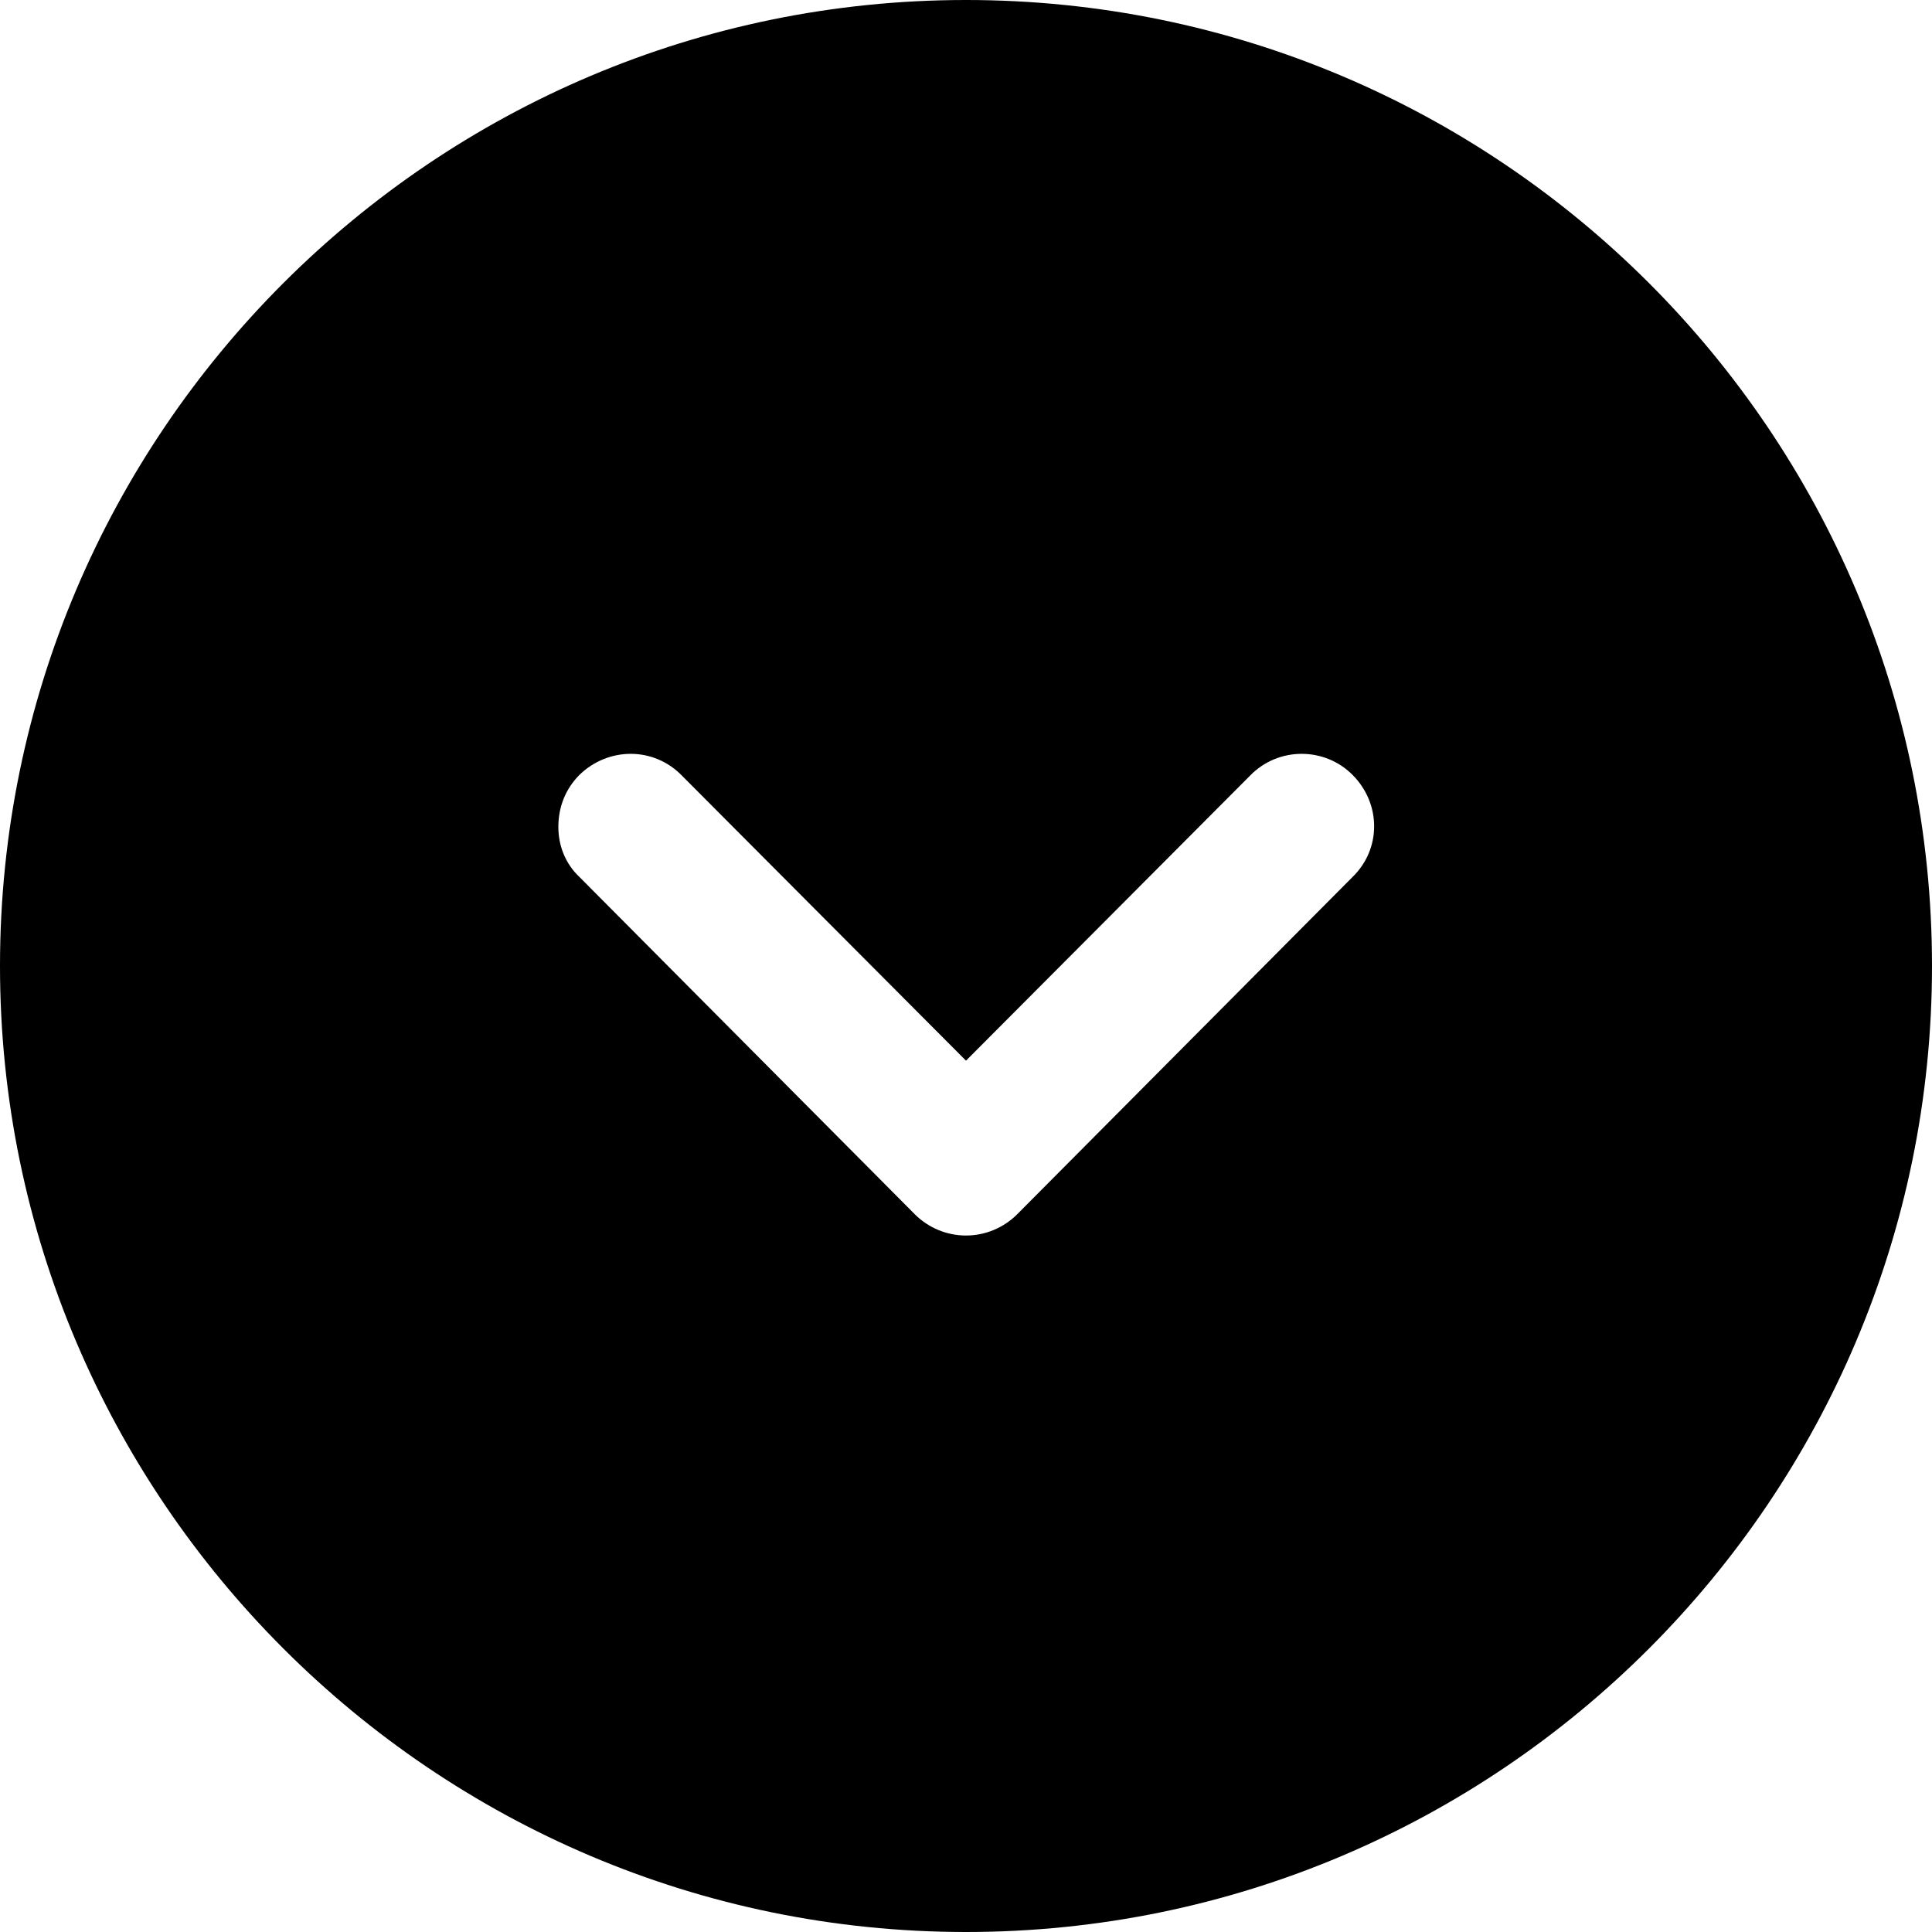<svg width="24" height="24" viewBox="0 0 24 24" fill="none" xmlns="http://www.w3.org/2000/svg">
<path d="M12 0C5.388 0 0 5.376 0 12C0 18.612 5.388 24 12 24C18.624 24 24 18.612 24 12C24 5.376 18.624 0 12 0ZM15.528 9.636C15.876 9.276 16.452 9.276 16.8 9.624C17.16 9.984 17.16 10.548 16.8 10.896L12.636 15.084C12.468 15.252 12.24 15.348 12 15.348C11.76 15.348 11.532 15.252 11.364 15.084L7.2 10.896C7.02 10.728 6.936 10.5 6.936 10.272C6.936 10.032 7.02 9.804 7.2 9.624C7.56 9.276 8.124 9.276 8.472 9.636L12 13.176L15.528 9.636Z" fill="black"/>
</svg>
